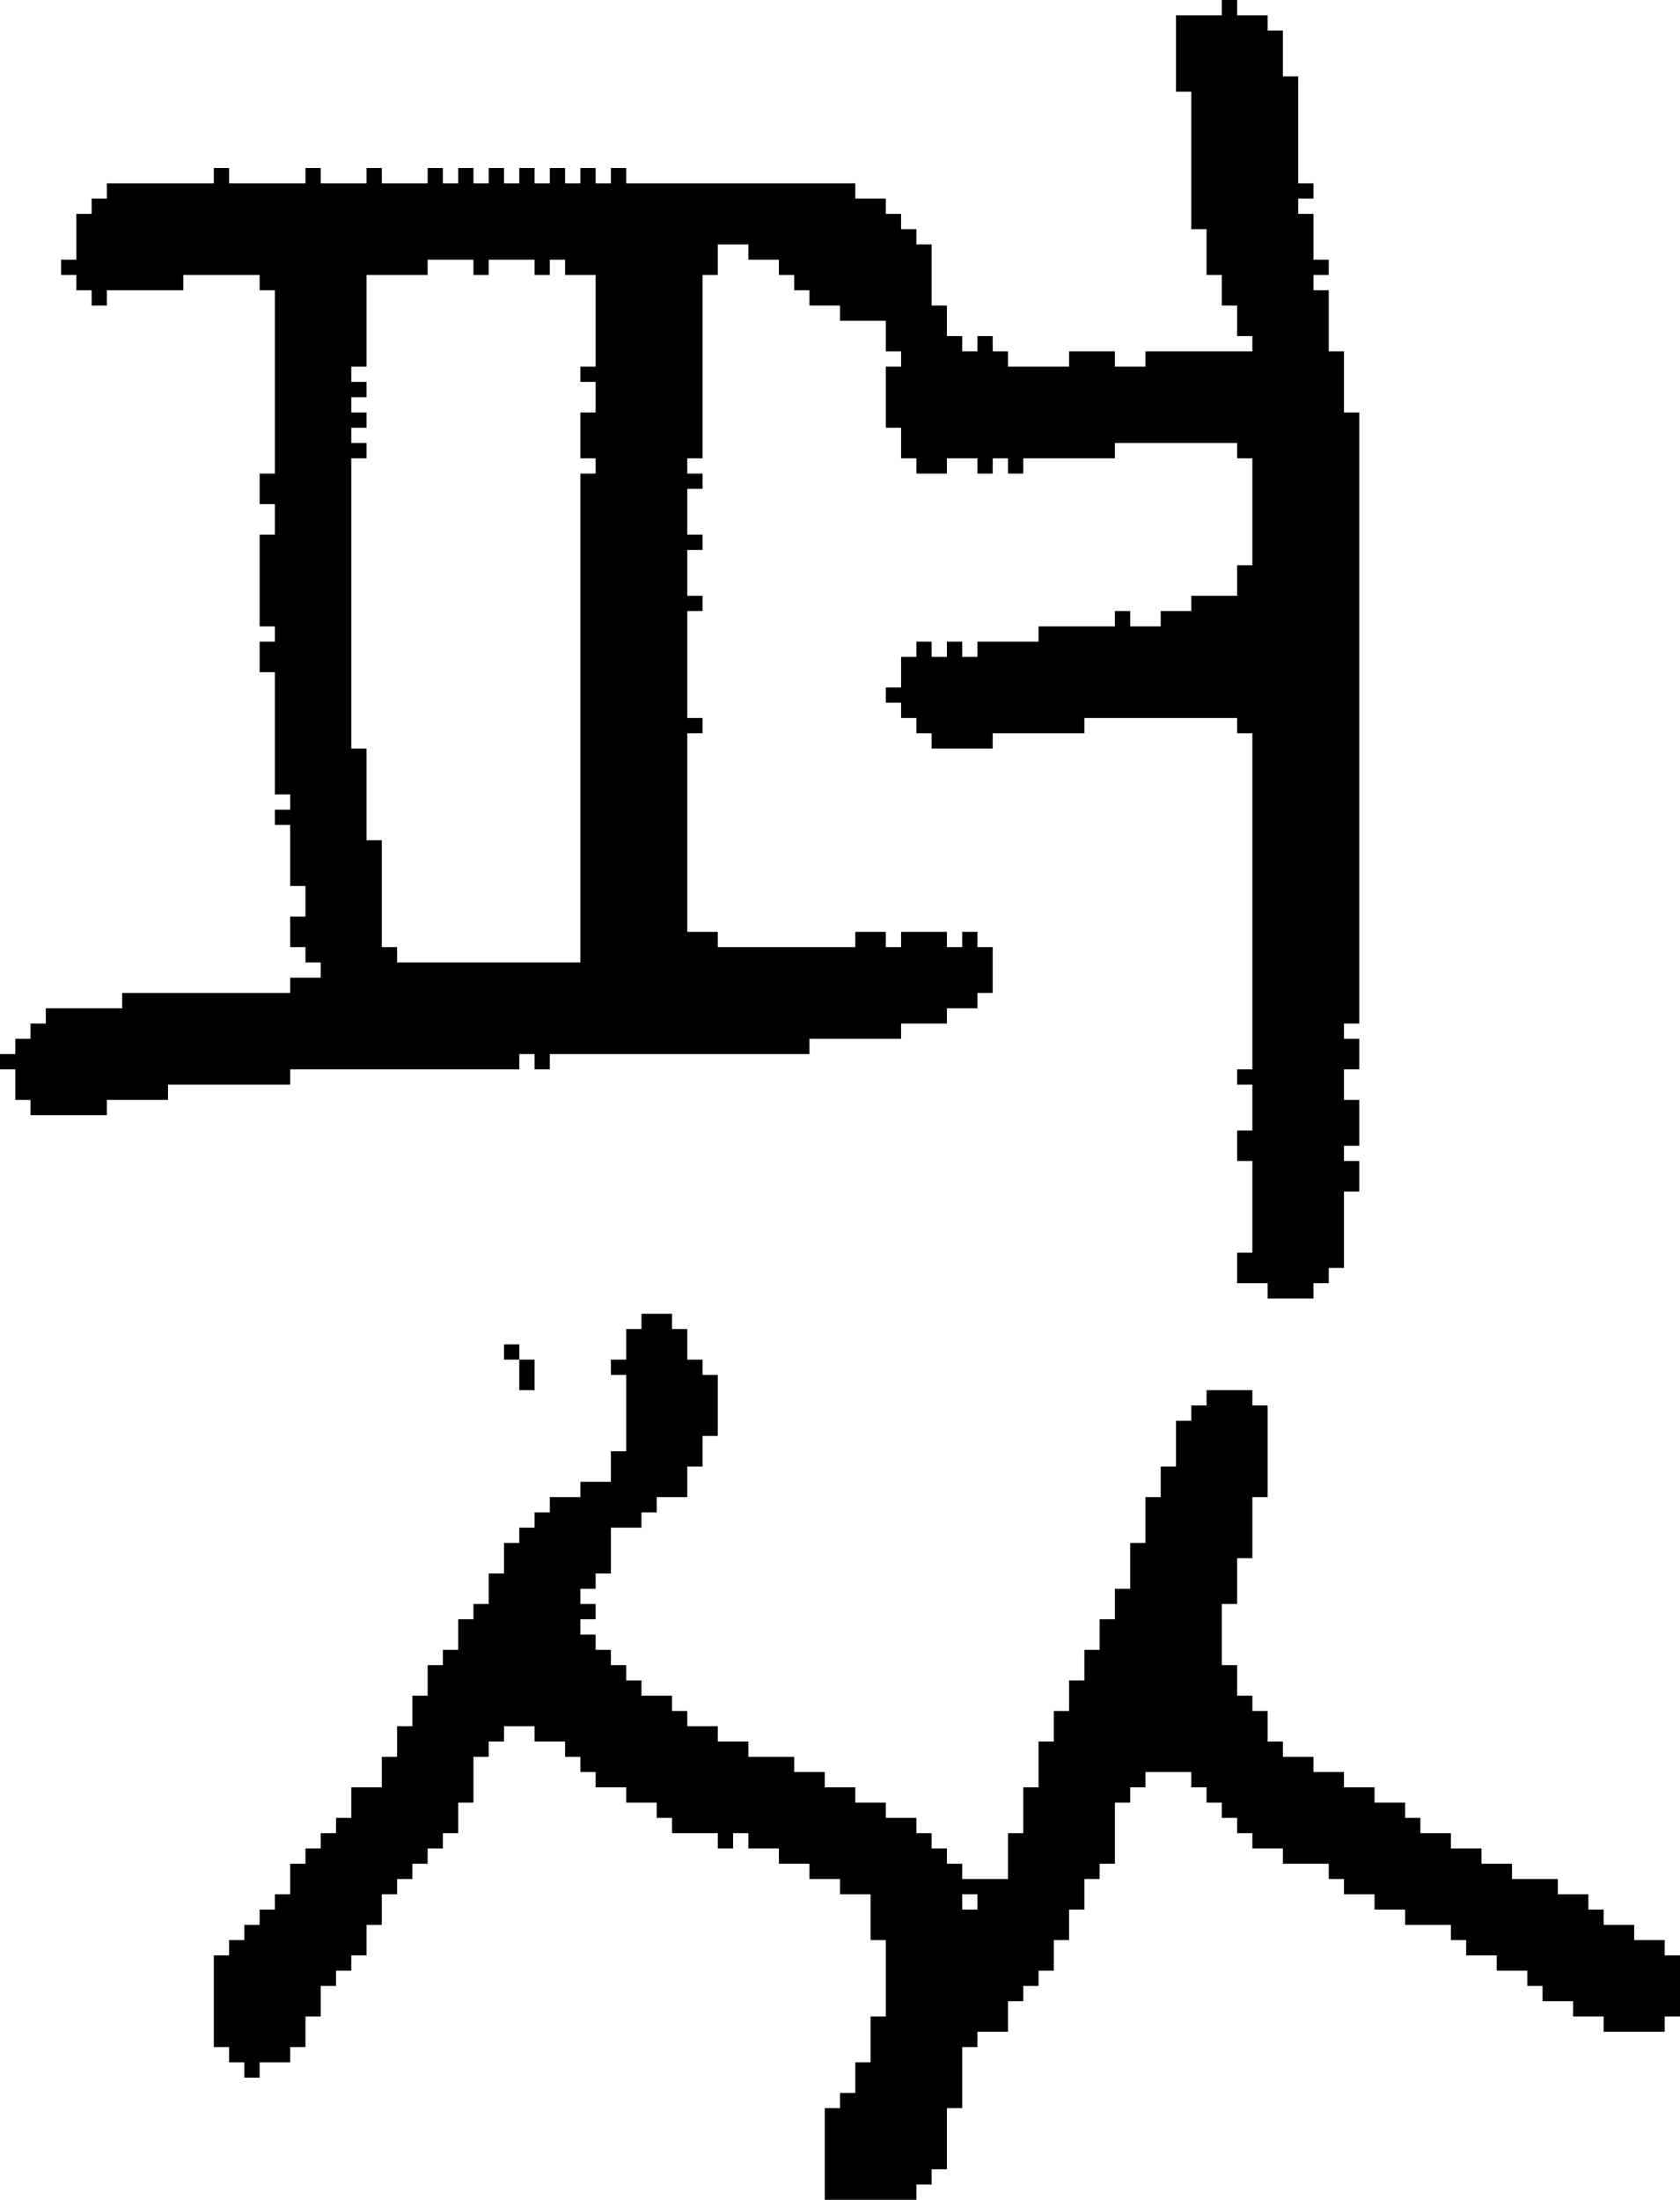 <?xml version="1.0" encoding="UTF-8" standalone="no"?>
<!DOCTYPE svg PUBLIC "-//W3C//DTD SVG 1.1//EN" 
  "http://www.w3.org/Graphics/SVG/1.1/DTD/svg11.dtd">
<svg width="110" height="144"
     xmlns="http://www.w3.org/2000/svg" version="1.1">
 <path d="  M 38,63  L 26,63  L 26,62  L 25,62  L 25,55  L 24,55  L 24,49  L 23,49  L 23,30  L 24,30  L 24,29  L 23,29  L 23,28  L 24,28  L 24,27  L 23,27  L 23,26  L 24,26  L 24,25  L 23,25  L 23,24  L 24,24  L 24,18  L 28,18  L 28,17  L 31,17  L 31,18  L 32,18  L 32,17  L 35,17  L 35,18  L 36,18  L 36,17  L 37,17  L 37,18  L 39,18  L 39,24  L 38,24  L 38,25  L 39,25  L 39,27  L 38,27  L 38,30  L 39,30  L 39,31  L 38,31  Z  M 61,43  L 61,42  L 60,42  L 60,43  L 59,43  L 59,45  L 58,45  L 58,46  L 59,46  L 59,47  L 60,47  L 60,48  L 61,48  L 61,49  L 65,49  L 65,48  L 71,48  L 71,47  L 81,47  L 81,48  L 82,48  L 82,70  L 81,70  L 81,71  L 82,71  L 82,74  L 81,74  L 81,76  L 82,76  L 82,82  L 81,82  L 81,84  L 83,84  L 83,85  L 86,85  L 86,84  L 87,84  L 87,83  L 88,83  L 88,78  L 89,78  L 89,76  L 88,76  L 88,75  L 89,75  L 89,72  L 88,72  L 88,70  L 89,70  L 89,68  L 88,68  L 88,67  L 89,67  L 89,27  L 88,27  L 88,23  L 87,23  L 87,19  L 86,19  L 86,18  L 87,18  L 87,17  L 86,17  L 86,14  L 85,14  L 85,13  L 86,13  L 86,12  L 85,12  L 85,5  L 84,5  L 84,2  L 83,2  L 83,1  L 81,1  L 81,0  L 80,0  L 80,1  L 77,1  L 77,6  L 78,6  L 78,15  L 79,15  L 79,18  L 80,18  L 80,20  L 81,20  L 81,22  L 82,22  L 82,23  L 75,23  L 75,24  L 73,24  L 73,23  L 70,23  L 70,24  L 66,24  L 66,23  L 65,23  L 65,22  L 64,22  L 64,23  L 63,23  L 63,22  L 62,22  L 62,20  L 61,20  L 61,16  L 60,16  L 60,15  L 59,15  L 59,14  L 58,14  L 58,13  L 56,13  L 56,12  L 41,12  L 41,11  L 40,11  L 40,12  L 39,12  L 39,11  L 38,11  L 38,12  L 37,12  L 37,11  L 36,11  L 36,12  L 35,12  L 35,11  L 34,11  L 34,12  L 33,12  L 33,11  L 32,11  L 32,12  L 31,12  L 31,11  L 30,11  L 30,12  L 29,12  L 29,11  L 28,11  L 28,12  L 25,12  L 25,11  L 24,11  L 24,12  L 21,12  L 21,11  L 20,11  L 20,12  L 15,12  L 15,11  L 14,11  L 14,12  L 7,12  L 7,13  L 6,13  L 6,14  L 5,14  L 5,17  L 4,17  L 4,18  L 5,18  L 5,19  L 6,19  L 6,20  L 7,20  L 7,19  L 12,19  L 12,18  L 17,18  L 17,19  L 18,19  L 18,31  L 17,31  L 17,33  L 18,33  L 18,35  L 17,35  L 17,41  L 18,41  L 18,42  L 17,42  L 17,44  L 18,44  L 18,52  L 19,52  L 19,53  L 18,53  L 18,54  L 19,54  L 19,58  L 20,58  L 20,60  L 19,60  L 19,62  L 20,62  L 20,63  L 21,63  L 21,64  L 19,64  L 19,65  L 8,65  L 8,66  L 3,66  L 3,67  L 2,67  L 2,68  L 1,68  L 1,69  L 0,69  L 0,70  L 1,70  L 1,72  L 2,72  L 2,73  L 7,73  L 7,72  L 11,72  L 11,71  L 19,71  L 19,70  L 34,70  L 34,69  L 35,69  L 35,70  L 36,70  L 36,69  L 53,69  L 53,68  L 59,68  L 59,67  L 62,67  L 62,66  L 64,66  L 64,65  L 65,65  L 65,62  L 64,62  L 64,61  L 63,61  L 63,62  L 62,62  L 62,61  L 59,61  L 59,62  L 58,62  L 58,61  L 56,61  L 56,62  L 47,62  L 47,61  L 45,61  L 45,48  L 46,48  L 46,47  L 45,47  L 45,40  L 46,40  L 46,39  L 45,39  L 45,36  L 46,36  L 46,35  L 45,35  L 45,32  L 46,32  L 46,31  L 45,31  L 45,30  L 46,30  L 46,18  L 47,18  L 47,16  L 49,16  L 49,17  L 51,17  L 51,18  L 52,18  L 52,19  L 53,19  L 53,20  L 55,20  L 55,21  L 58,21  L 58,23  L 59,23  L 59,24  L 58,24  L 58,28  L 59,28  L 59,30  L 60,30  L 60,31  L 62,31  L 62,30  L 64,30  L 64,31  L 65,31  L 65,30  L 66,30  L 66,31  L 67,31  L 67,30  L 73,30  L 73,29  L 81,29  L 81,30  L 82,30  L 82,37  L 81,37  L 81,39  L 78,39  L 78,40  L 76,40  L 76,41  L 74,41  L 74,40  L 73,40  L 73,41  L 68,41  L 68,42  L 64,42  L 64,43  L 63,43  L 63,42  L 62,42  L 62,43  Z  " style="fill:rgb(0, 0, 0); fill-opacity:1.000; stroke:none;" />
 <path d="  M 63,134  L 64,134  L 64,133  L 66,133  L 66,131  L 67,131  L 67,130  L 68,130  L 68,129  L 69,129  L 69,127  L 70,127  L 70,125  L 71,125  L 71,123  L 72,123  L 72,122  L 73,122  L 73,118  L 74,118  L 74,117  L 75,117  L 75,116  L 78,116  L 78,117  L 79,117  L 79,118  L 80,118  L 80,119  L 81,119  L 81,120  L 82,120  L 82,121  L 84,121  L 84,122  L 87,122  L 87,123  L 88,123  L 88,124  L 90,124  L 90,125  L 92,125  L 92,126  L 95,126  L 95,127  L 96,127  L 96,128  L 98,128  L 98,129  L 100,129  L 100,130  L 101,130  L 101,131  L 103,131  L 103,132  L 105,132  L 105,133  L 109,133  L 109,132  L 110,132  L 110,128  L 109,128  L 109,127  L 107,127  L 107,126  L 105,126  L 105,125  L 104,125  L 104,124  L 102,124  L 102,123  L 99,123  L 99,122  L 97,122  L 97,121  L 95,121  L 95,120  L 93,120  L 93,119  L 92,119  L 92,118  L 90,118  L 90,117  L 88,117  L 88,116  L 86,116  L 86,115  L 84,115  L 84,114  L 83,114  L 83,112  L 82,112  L 82,111  L 81,111  L 81,109  L 80,109  L 80,105  L 81,105  L 81,102  L 82,102  L 82,98  L 83,98  L 83,92  L 82,92  L 82,91  L 79,91  L 79,92  L 78,92  L 78,93  L 77,93  L 77,96  L 76,96  L 76,98  L 75,98  L 75,101  L 74,101  L 74,104  L 73,104  L 73,106  L 72,106  L 72,108  L 71,108  L 71,110  L 70,110  L 70,112  L 69,112  L 69,114  L 68,114  L 68,117  L 67,117  L 67,120  L 66,120  L 66,123  L 63,123  L 63,122  L 62,122  L 62,121  L 61,121  L 61,120  L 60,120  L 60,119  L 58,119  L 58,118  L 56,118  L 56,117  L 54,117  L 54,116  L 52,116  L 52,115  L 49,115  L 49,114  L 47,114  L 47,113  L 45,113  L 45,112  L 44,112  L 44,111  L 42,111  L 42,110  L 41,110  L 41,109  L 40,109  L 40,108  L 39,108  L 39,107  L 38,107  L 38,106  L 39,106  L 39,105  L 38,105  L 38,104  L 39,104  L 39,103  L 40,103  L 40,100  L 42,100  L 42,99  L 43,99  L 43,98  L 45,98  L 45,96  L 46,96  L 46,94  L 47,94  L 47,90  L 46,90  L 46,89  L 45,89  L 45,87  L 44,87  L 44,86  L 42,86  L 42,87  L 41,87  L 41,89  L 40,89  L 40,90  L 41,90  L 41,95  L 40,95  L 40,97  L 38,97  L 38,98  L 36,98  L 36,99  L 35,99  L 35,100  L 34,100  L 34,101  L 33,101  L 33,103  L 32,103  L 32,105  L 31,105  L 31,106  L 30,106  L 30,108  L 29,108  L 29,109  L 28,109  L 28,111  L 27,111  L 27,113  L 26,113  L 26,115  L 25,115  L 25,117  L 23,117  L 23,119  L 22,119  L 22,120  L 21,120  L 21,121  L 20,121  L 20,122  L 19,122  L 19,124  L 18,124  L 18,125  L 17,125  L 17,126  L 16,126  L 16,127  L 15,127  L 15,128  L 14,128  L 14,134  L 15,134  L 15,135  L 16,135  L 16,136  L 17,136  L 17,135  L 19,135  L 19,134  L 20,134  L 20,132  L 21,132  L 21,130  L 22,130  L 22,129  L 23,129  L 23,128  L 24,128  L 24,126  L 25,126  L 25,124  L 26,124  L 26,123  L 27,123  L 27,122  L 28,122  L 28,121  L 29,121  L 29,120  L 30,120  L 30,118  L 31,118  L 31,115  L 32,115  L 32,114  L 33,114  L 33,113  L 35,113  L 35,114  L 37,114  L 37,115  L 38,115  L 38,116  L 39,116  L 39,117  L 41,117  L 41,118  L 43,118  L 43,119  L 44,119  L 44,120  L 47,120  L 47,121  L 48,121  L 48,120  L 49,120  L 49,121  L 51,121  L 51,122  L 53,122  L 53,123  L 55,123  L 55,124  L 57,124  L 57,127  L 58,127  L 58,132  L 57,132  L 57,135  L 56,135  L 56,137  L 55,137  L 55,138  L 54,138  L 54,144  L 60,144  L 60,143  L 61,143  L 61,142  L 62,142  L 62,138  L 63,138  Z  M 63,124  L 64,124  L 64,125  L 63,125  Z  " style="fill:rgb(0, 0, 0); fill-opacity:1.000; stroke:none;" />
 <path d="  M 33,89  L 34,89  L 34,88  L 33,88  Z  " style="fill:rgb(0, 0, 0); fill-opacity:1.000; stroke:none;" />
 <path d="  M 34,91  L 35,91  L 35,89  L 34,89  Z  " style="fill:rgb(0, 0, 0); fill-opacity:1.000; stroke:none;" />
</svg>
